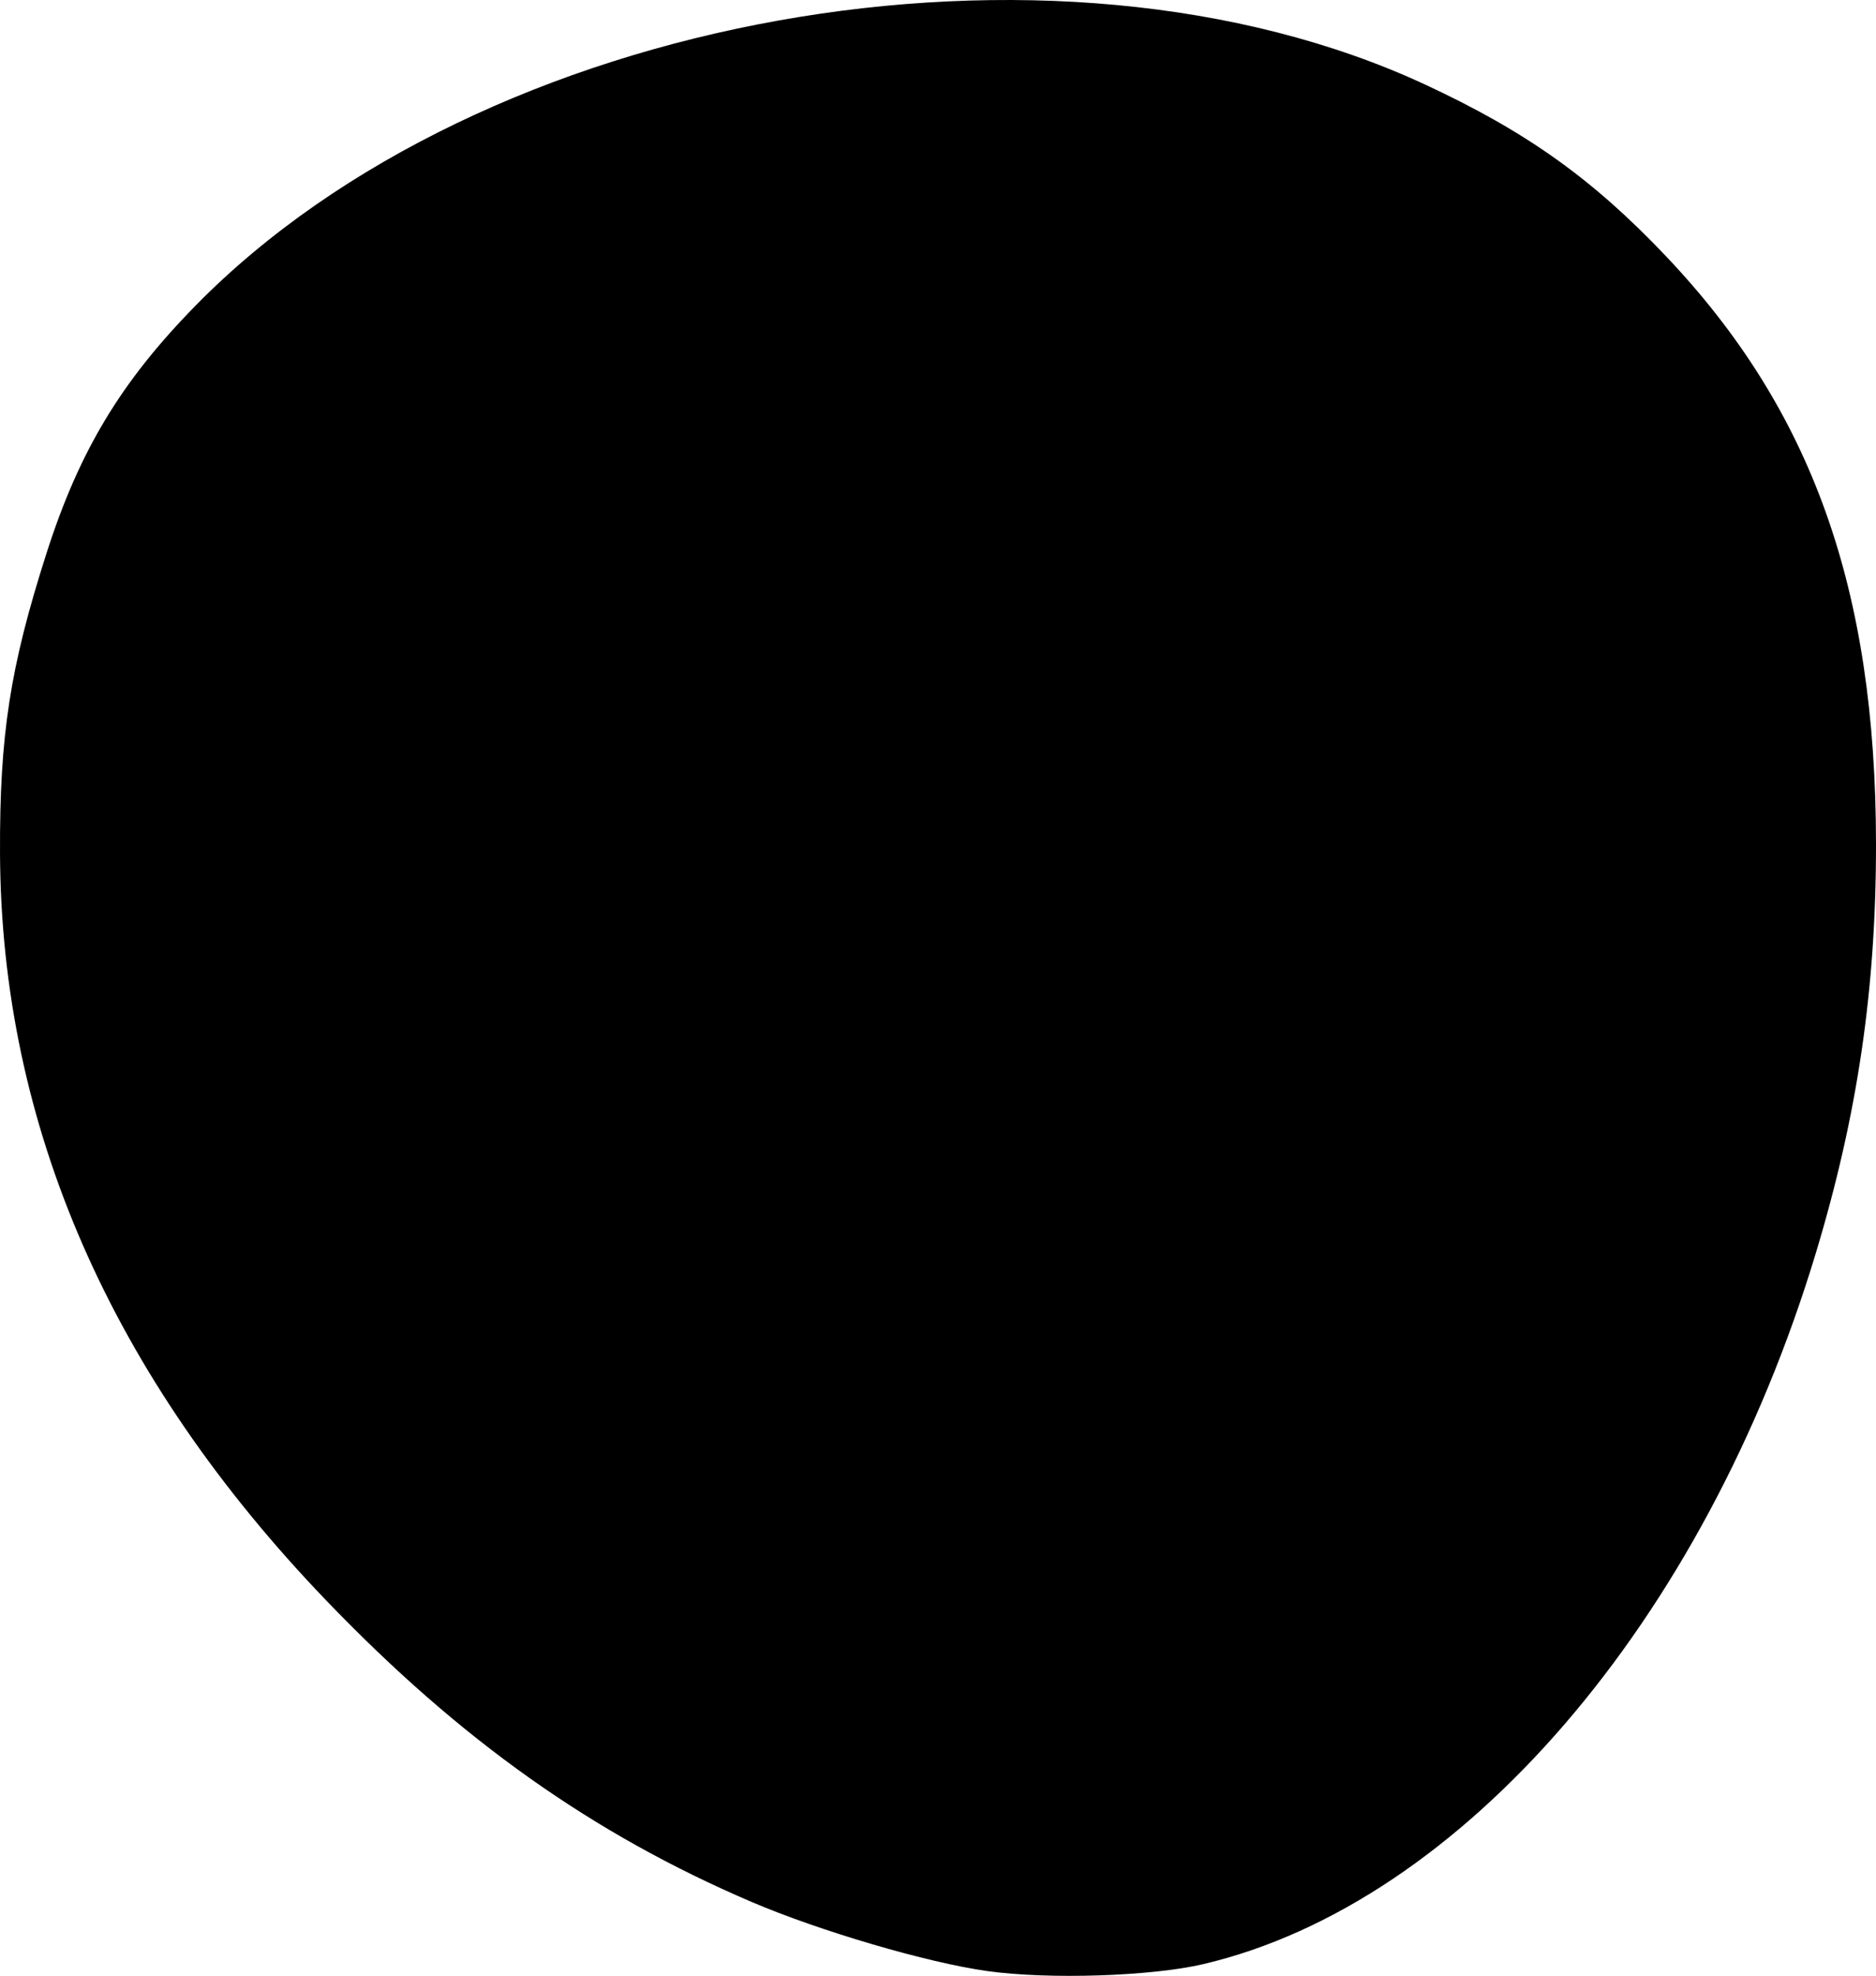 <svg viewBox="0 0 335 352.663" xmlns="http://www.w3.org/2000/svg" preserveAspectRatio="none" >

<path d="M 176.293,351.809 C 165.632,350.325 146.381,344.677 134.16,339.447 105.833,327.322 82.229,310.601 58.308,285.714 19.749,245.597 0.191,200.838 0.003,152.279 -0.079,131.183 1.794,119.091 8.287,98.803 14.151,80.477 21.594,68.121 34.975,54.495 86.109,2.424 187.944,-15.835 254.555,15.124 c 18.006,8.369 29.816,16.784 42.917,30.579 26.09,27.473 37.496,59.362 37.528,104.918 0.018,25.913 -3.294,48.401 -10.768,73.116 -19.866,65.69 -63.172,115.943 -109.284,126.815 -9.305,2.194 -27.634,2.79 -38.654,1.256 z"/>

</svg>

